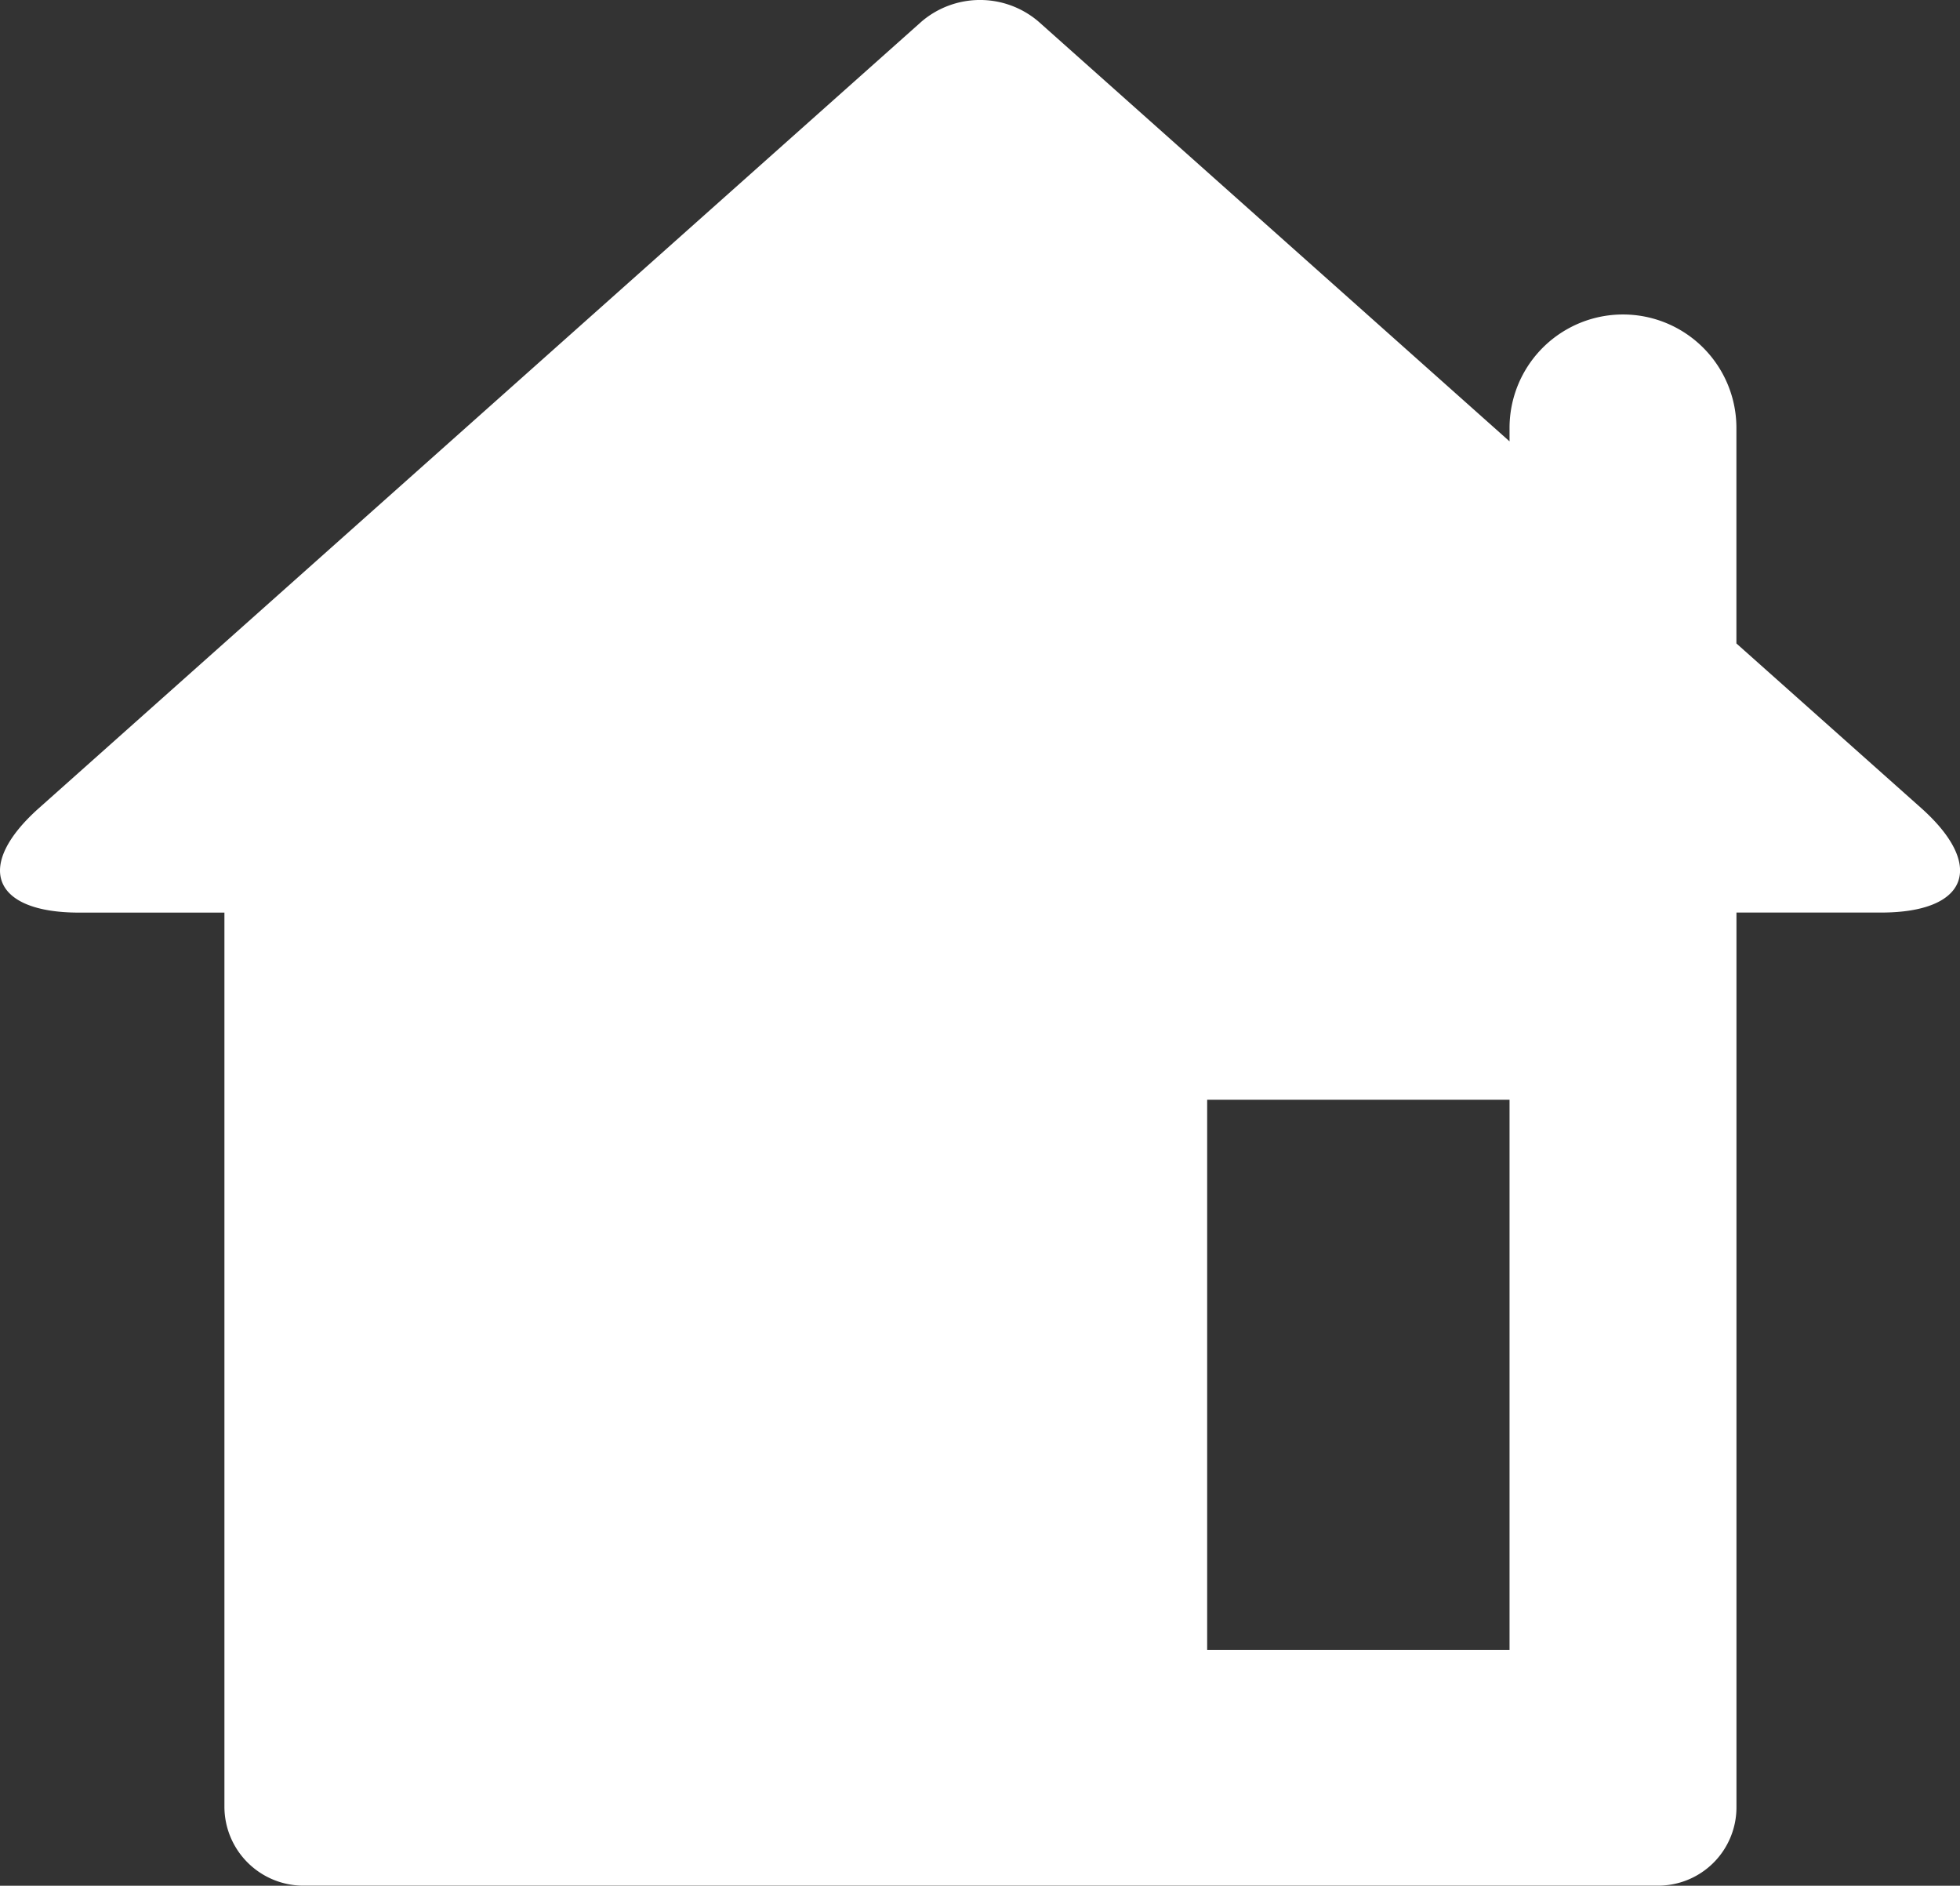 <svg xmlns="http://www.w3.org/2000/svg" width="40.026" height="38.5" viewBox="0 0 40.026 38.5">
  <rect x="0" y="0" width="40.026" height="38.5" fill="#333333" stroke="none"/>
  <path id="Path_311" data-name="Path 311" d="M534.682,87.65v-.274a2.316,2.316,0,1,1,4.633,0v4.4l3.773,3.36c1.322,1.179.956,2.134-.818,2.134h-2.954v18.251a1.6,1.6,0,0,1-1.617,1.616H510.054a1.614,1.614,0,0,1-1.616-1.616V97.271h-2.97c-1.775,0-2.141-.955-.817-2.134l18.025-16.059a1.838,1.838,0,0,1,2.385,0Zm-6.175,13.442v11.232h6.175V101.092Z" transform="translate(-503.855 -78.639)" fill="#fff" fill-rule="evenodd"/>
</svg>
